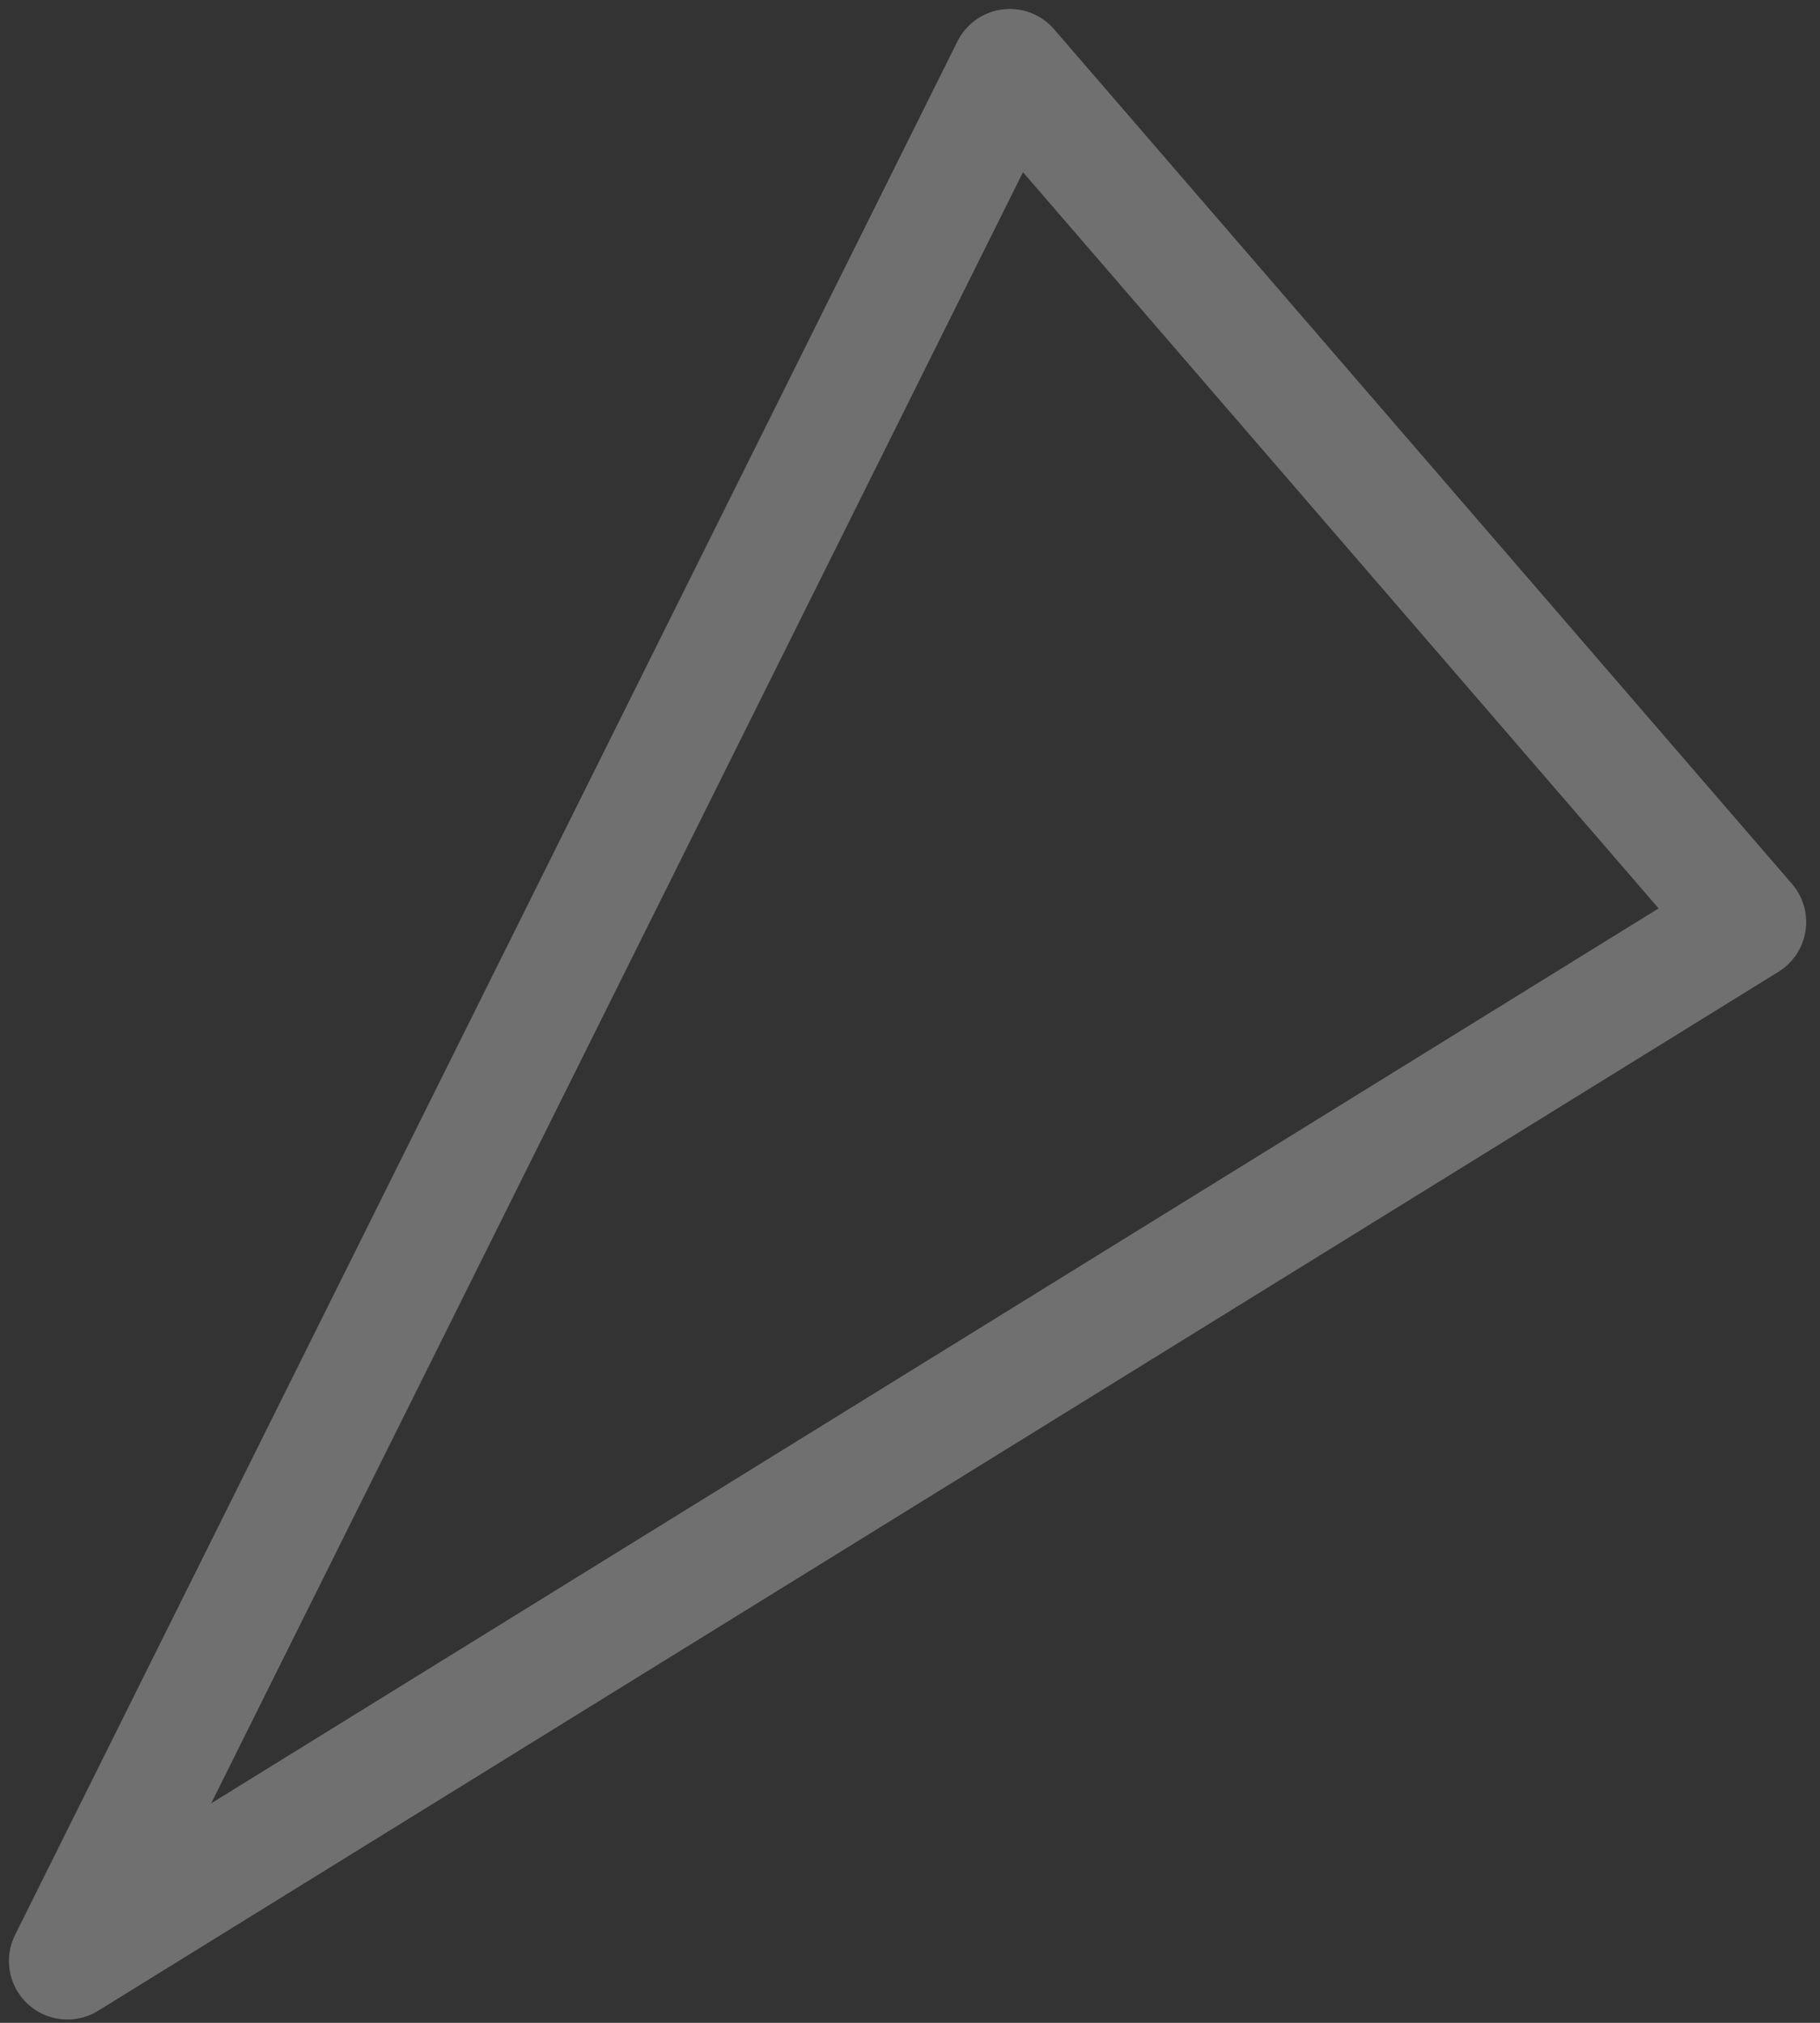 <svg width="108" height="120" viewBox="0 0 108 120" fill="none" xmlns="http://www.w3.org/2000/svg">
<rect x="0" y="0" width="108" height="120" fill="#333333" stroke="none"/>
<path d="M4 116.332L59.922 4L103.709 54.7L4 116.332Z" stroke="white" stroke-opacity="0.3" stroke-width="6.94" stroke-linecap="round" stroke-linejoin="round"/>
</svg>

